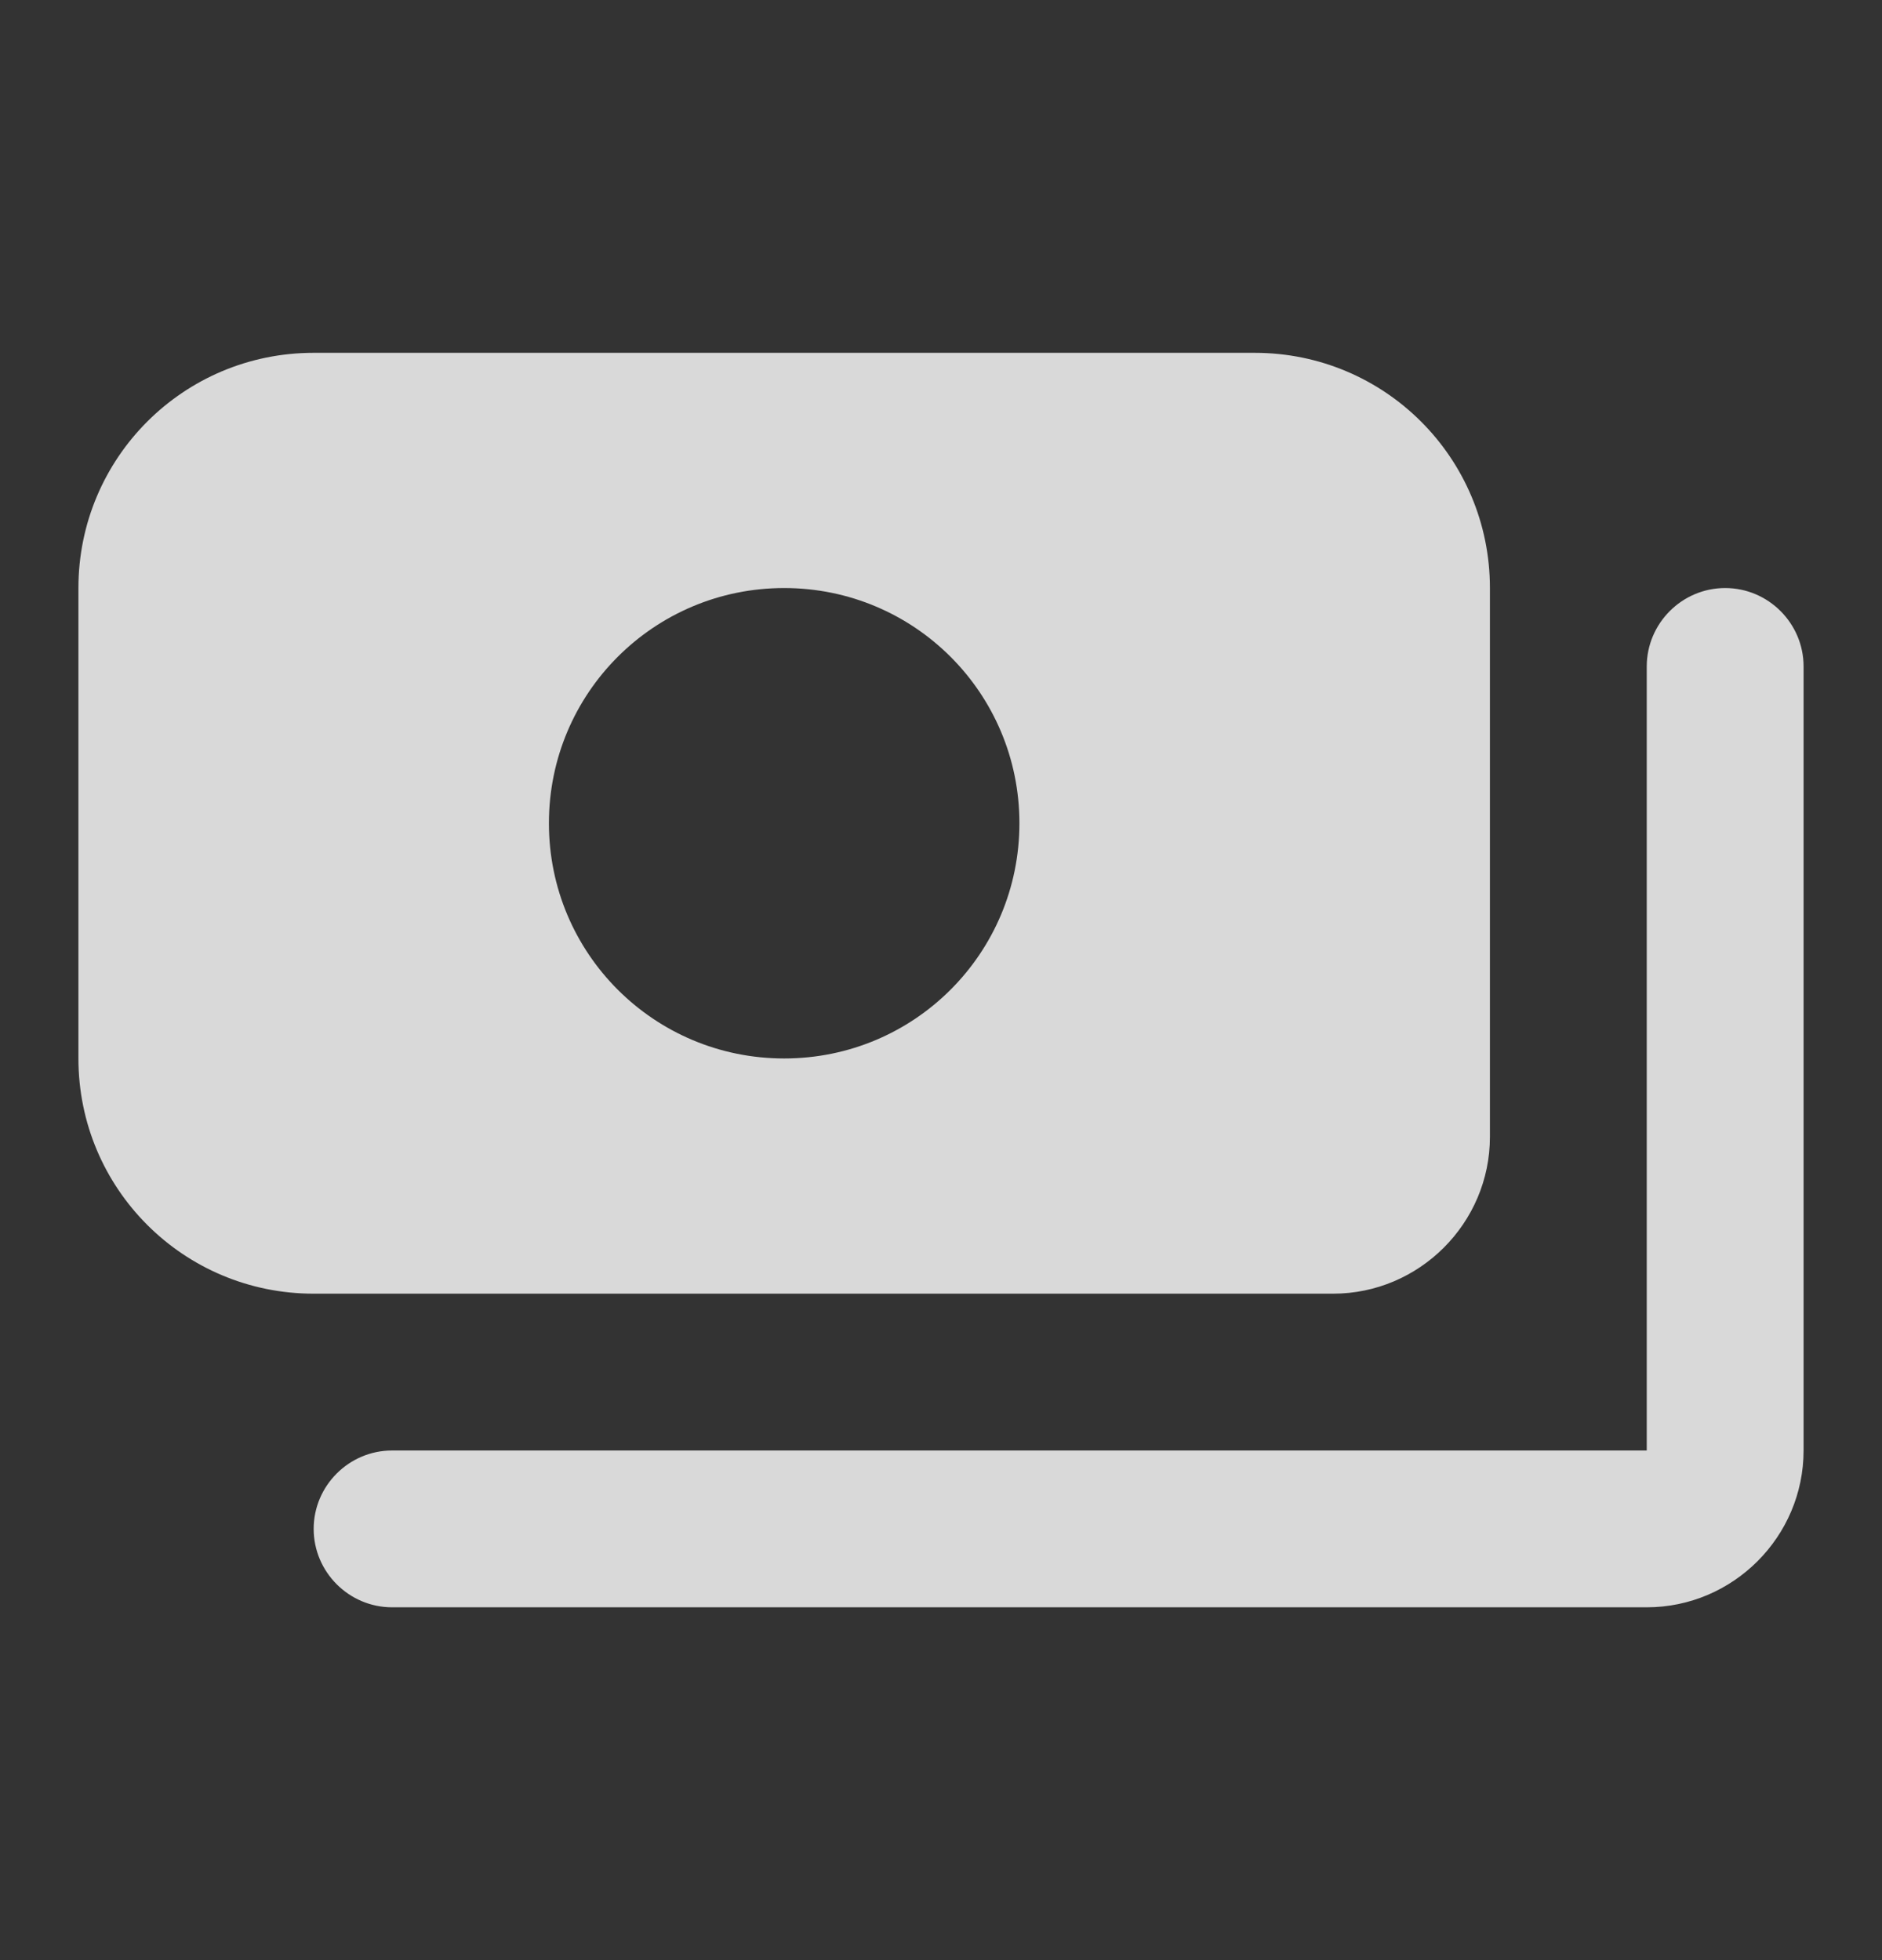 <svg width="24" height="25" viewBox="0 0 24 25" fill="none" xmlns="http://www.w3.org/2000/svg">
<rect x="0" y="0" width="24" height="25" fill="#333333" stroke="none"/>
<path d="M23 8.5V18.5C23 19.6 22.1 20.5 21 20.5H5C4.45 20.5 4 20.05 4 19.5C4 18.95 4.45 18.5 5 18.5H21V8.5C21 7.95 21.45 7.5 22 7.5C22.55 7.5 23 7.95 23 8.5ZM4 16.5C2.34 16.5 1 15.16 1 13.5V7.5C1 5.84 2.34 4.5 4 4.5H16C17.66 4.5 19 5.84 19 7.5V14.5C19 15.6 18.1 16.5 17 16.5H4ZM7 10.5C7 12.16 8.34 13.5 10 13.5C11.66 13.5 13 12.16 13 10.5C13 8.84 11.66 7.5 10 7.5C8.34 7.5 7 8.84 7 10.5Z" fill="white" fill-opacity="0.81"/>
</svg>
